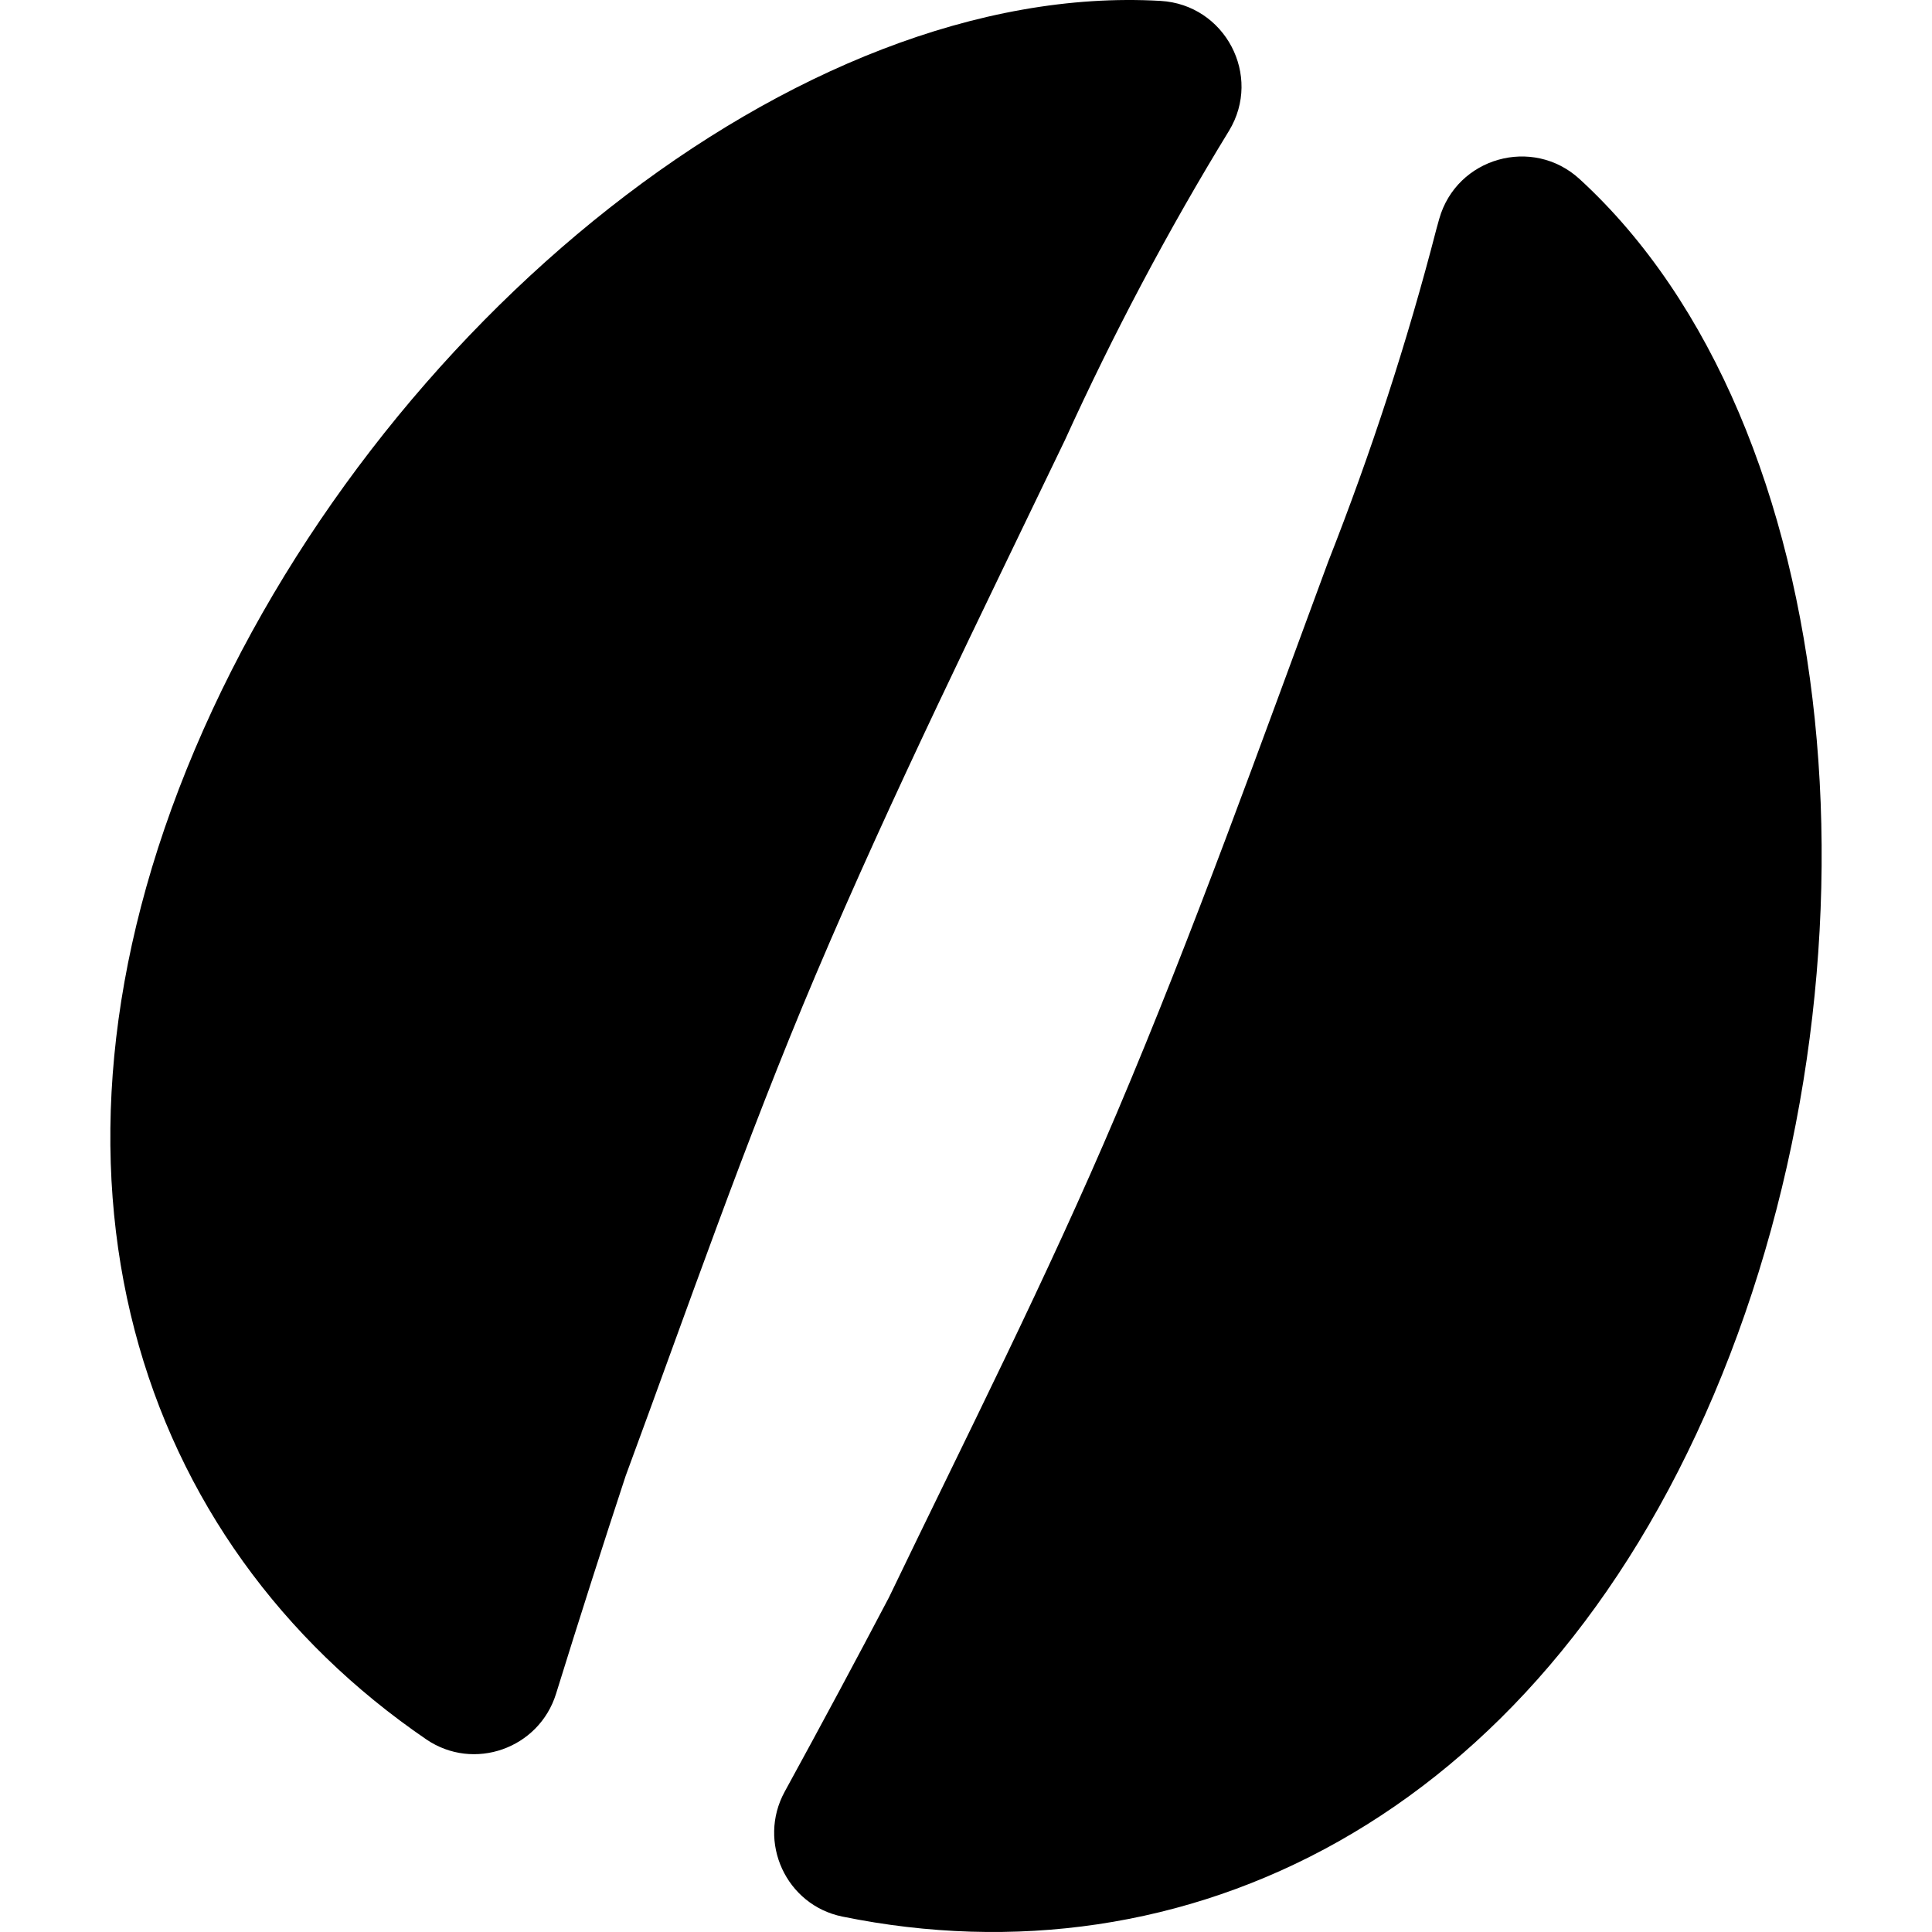 <!--?xml version="1.0" encoding="utf-8"?-->
<!-- Generator: Adobe Illustrator 18.0.0, SVG Export Plug-In . SVG Version: 6.00 Build 0)  -->

<svg version="1.1" id="_x32_" xmlns="http://www.w3.org/2000/svg" xmlns:xlink="http://www.w3.org/1999/xlink" x="0px" y="0px" viewBox="0 0 512 512" style="width: 32px; height: 32px; opacity: 1;" xml:space="preserve">
<style type="text/css">
	.st0{fill:#4B4B4B;}
</style>
<g>
	<path class="st0" d="M216.141,258.419c20.43-48.178,43.45-94.678,66.082-141.801c12.861-28.262,27.282-55.507,43.435-81.884
		c0.015-0.024,0.03-0.049,0.046-0.075c8.876-14.626-1.061-33.436-18.142-34.42C211.61-5.291,99.402,85.973,51.658,198.556
		C3.79,311.43,36.446,408.656,112.953,460.942c12.581,8.598,29.902,2.461,34.411-12.095c6.128-19.78,12.578-39.918,18.428-57.678
		C182.251,346.612,197.573,302.204,216.141,258.419z" style="fill: rgb(0, 0, 0);"></path>
	<path class="st0" d="M454.214,369.53c47.806-112.729,35.318-257.06-35.6-322.071c-12.465-11.427-32.6-5.724-37.205,10.547
		c-0.354,1.253-0.613,2.172-0.743,2.673c-7.734,29.948-17.294,59.253-28.672,88.146c-18.143,49.027-35.569,97.899-56.001,146.076
		c-18.569,43.784-39.842,85.669-60.43,128.473c-8.394,15.967-17.99,33.874-27.6,51.419c-7.318,13.361,0.34,30.071,15.265,33.119
		C313.92,526.435,406.389,482.303,454.214,369.53z" style="fill: rgb(0, 0, 0);"></path>
</g>
</svg>
